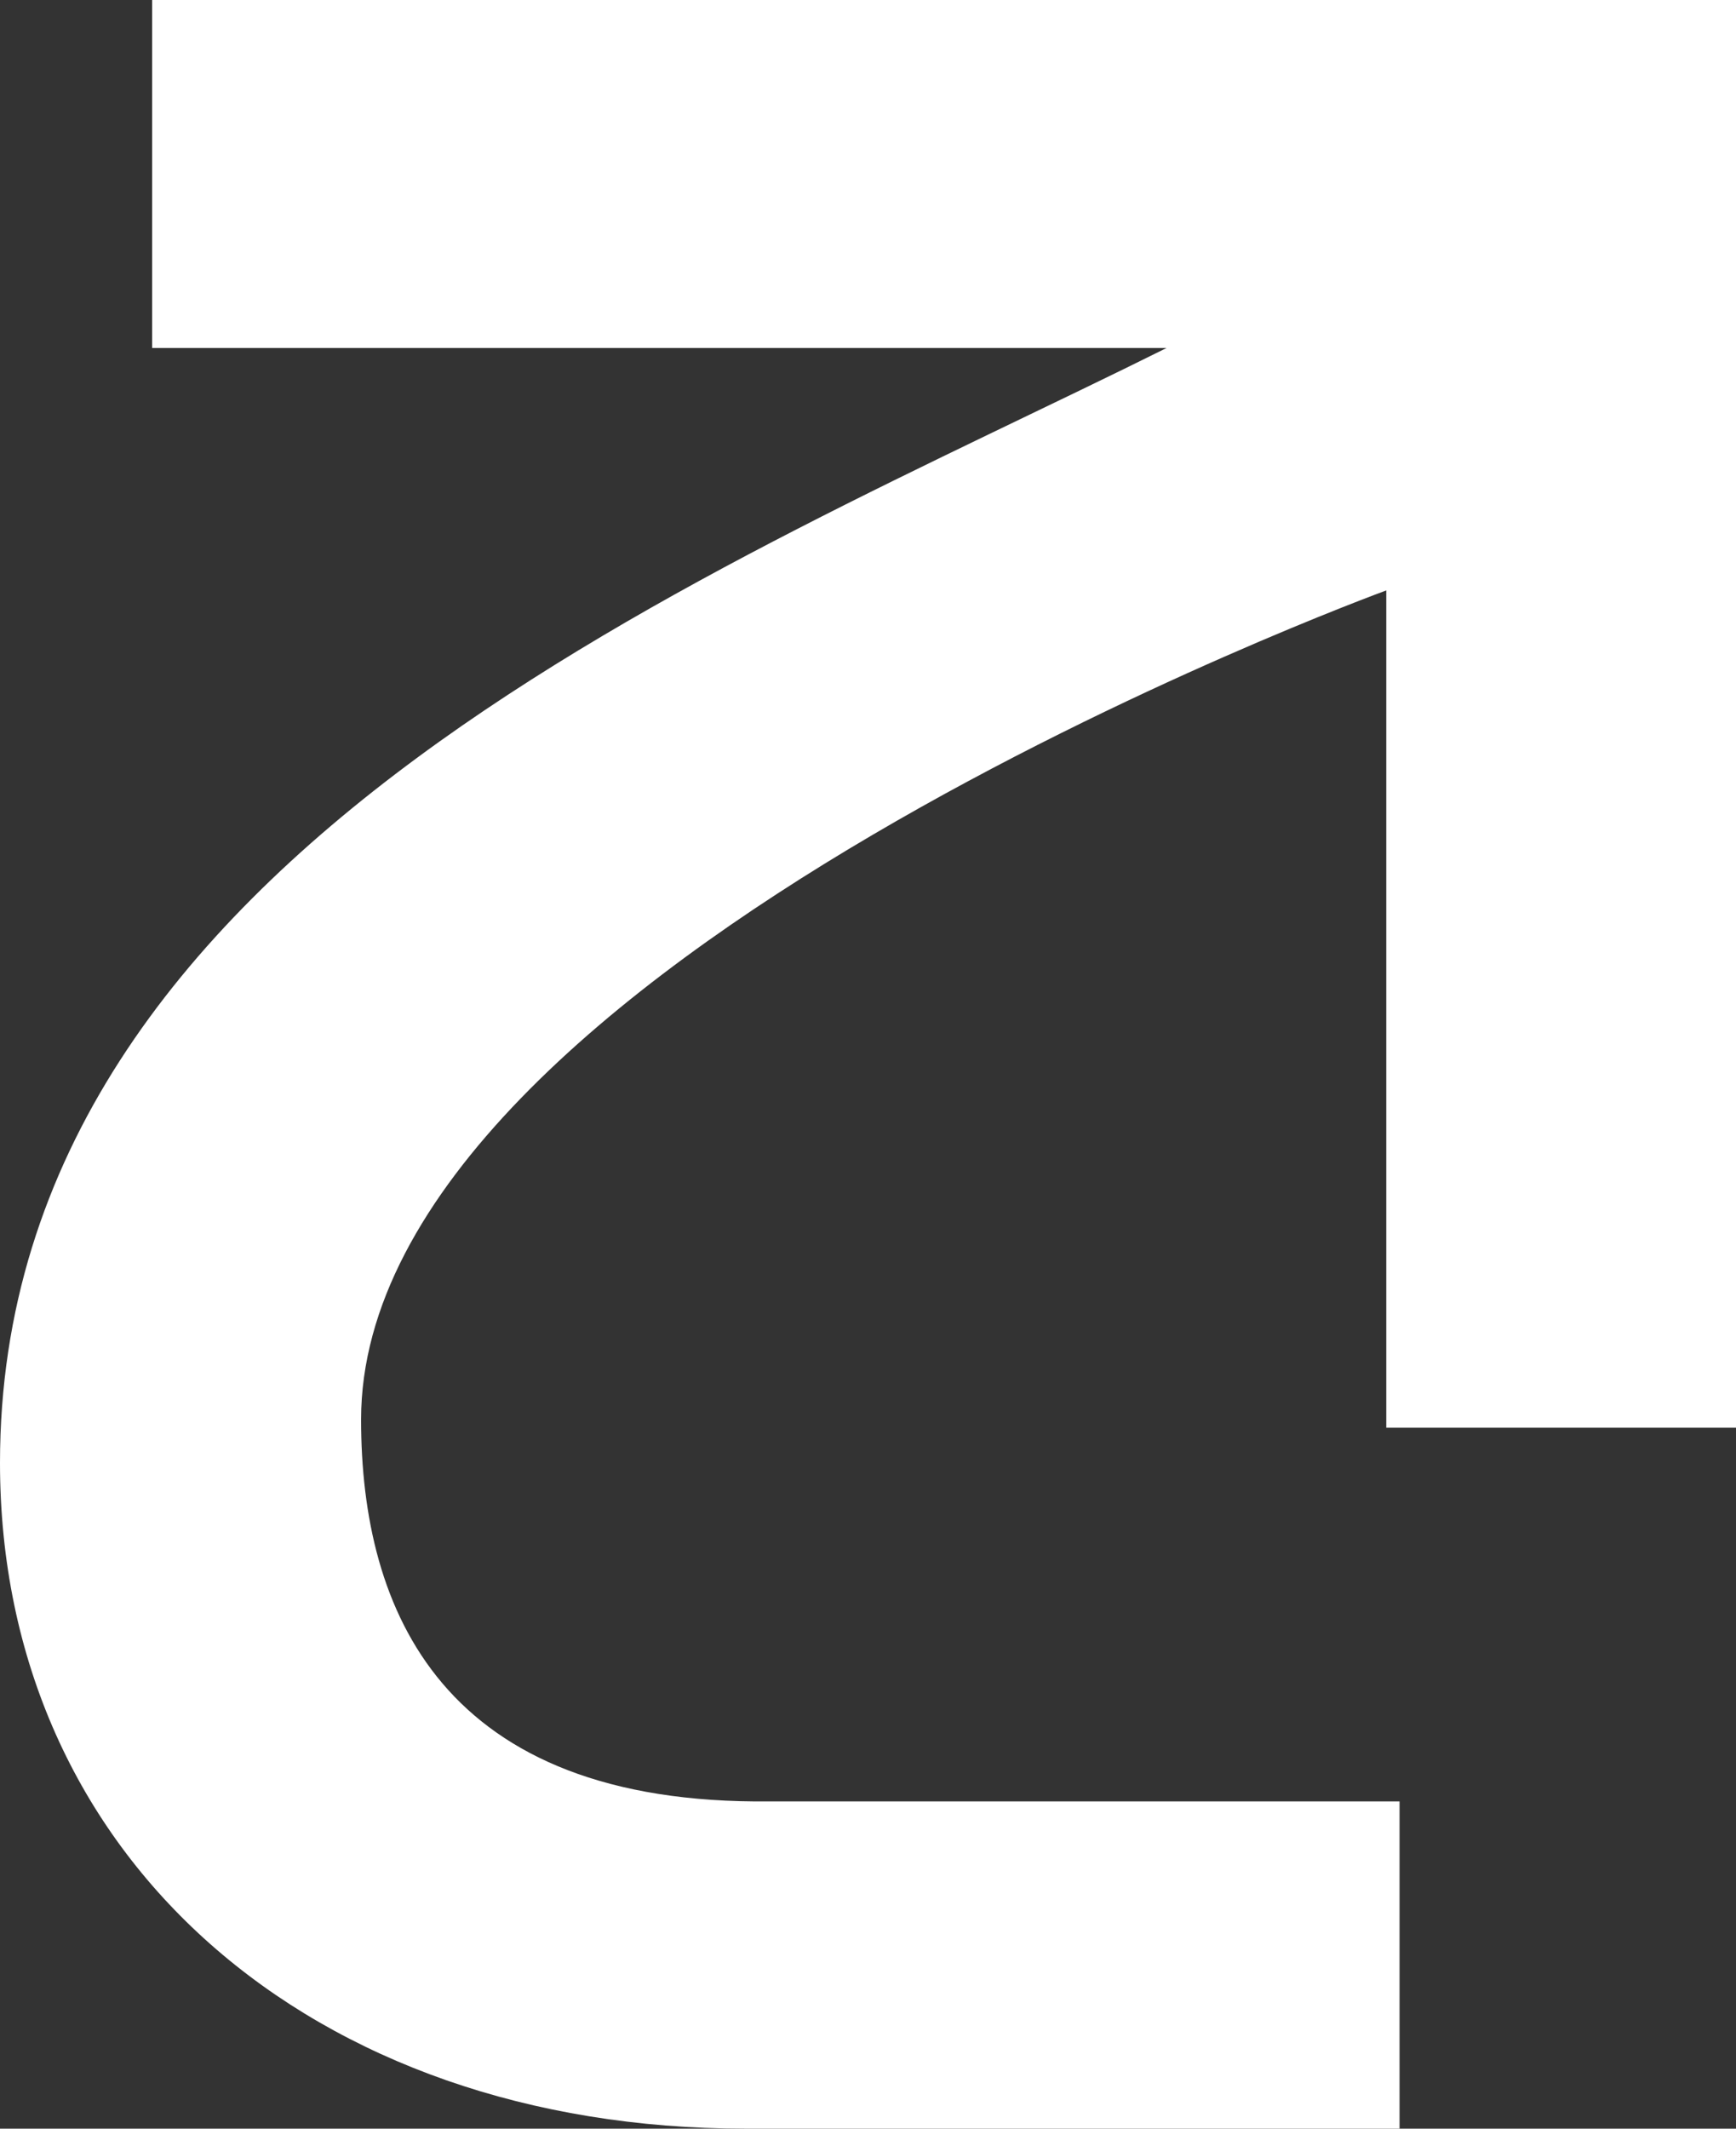 <svg width="31" height="38" viewBox="0 0 31 38" fill="none" xmlns="http://www.w3.org/2000/svg">
<rect x="0" y="0" width="31" height="38" fill="#333333" stroke="none"/>
<path d="M2.717 0V6.212H20.832C12.907 10.159 0 15.148 0 26.114C0 33.178 5.58 38 13.313 38C13.347 38 24.992 38 24.992 38V32.158H13.753C7.891 32.225 6.448 28.75 6.448 25.341C6.448 17.223 24.698 10.562 24.755 10.54V25.487H31V0H2.717Z" fill="white"/>
</svg>

